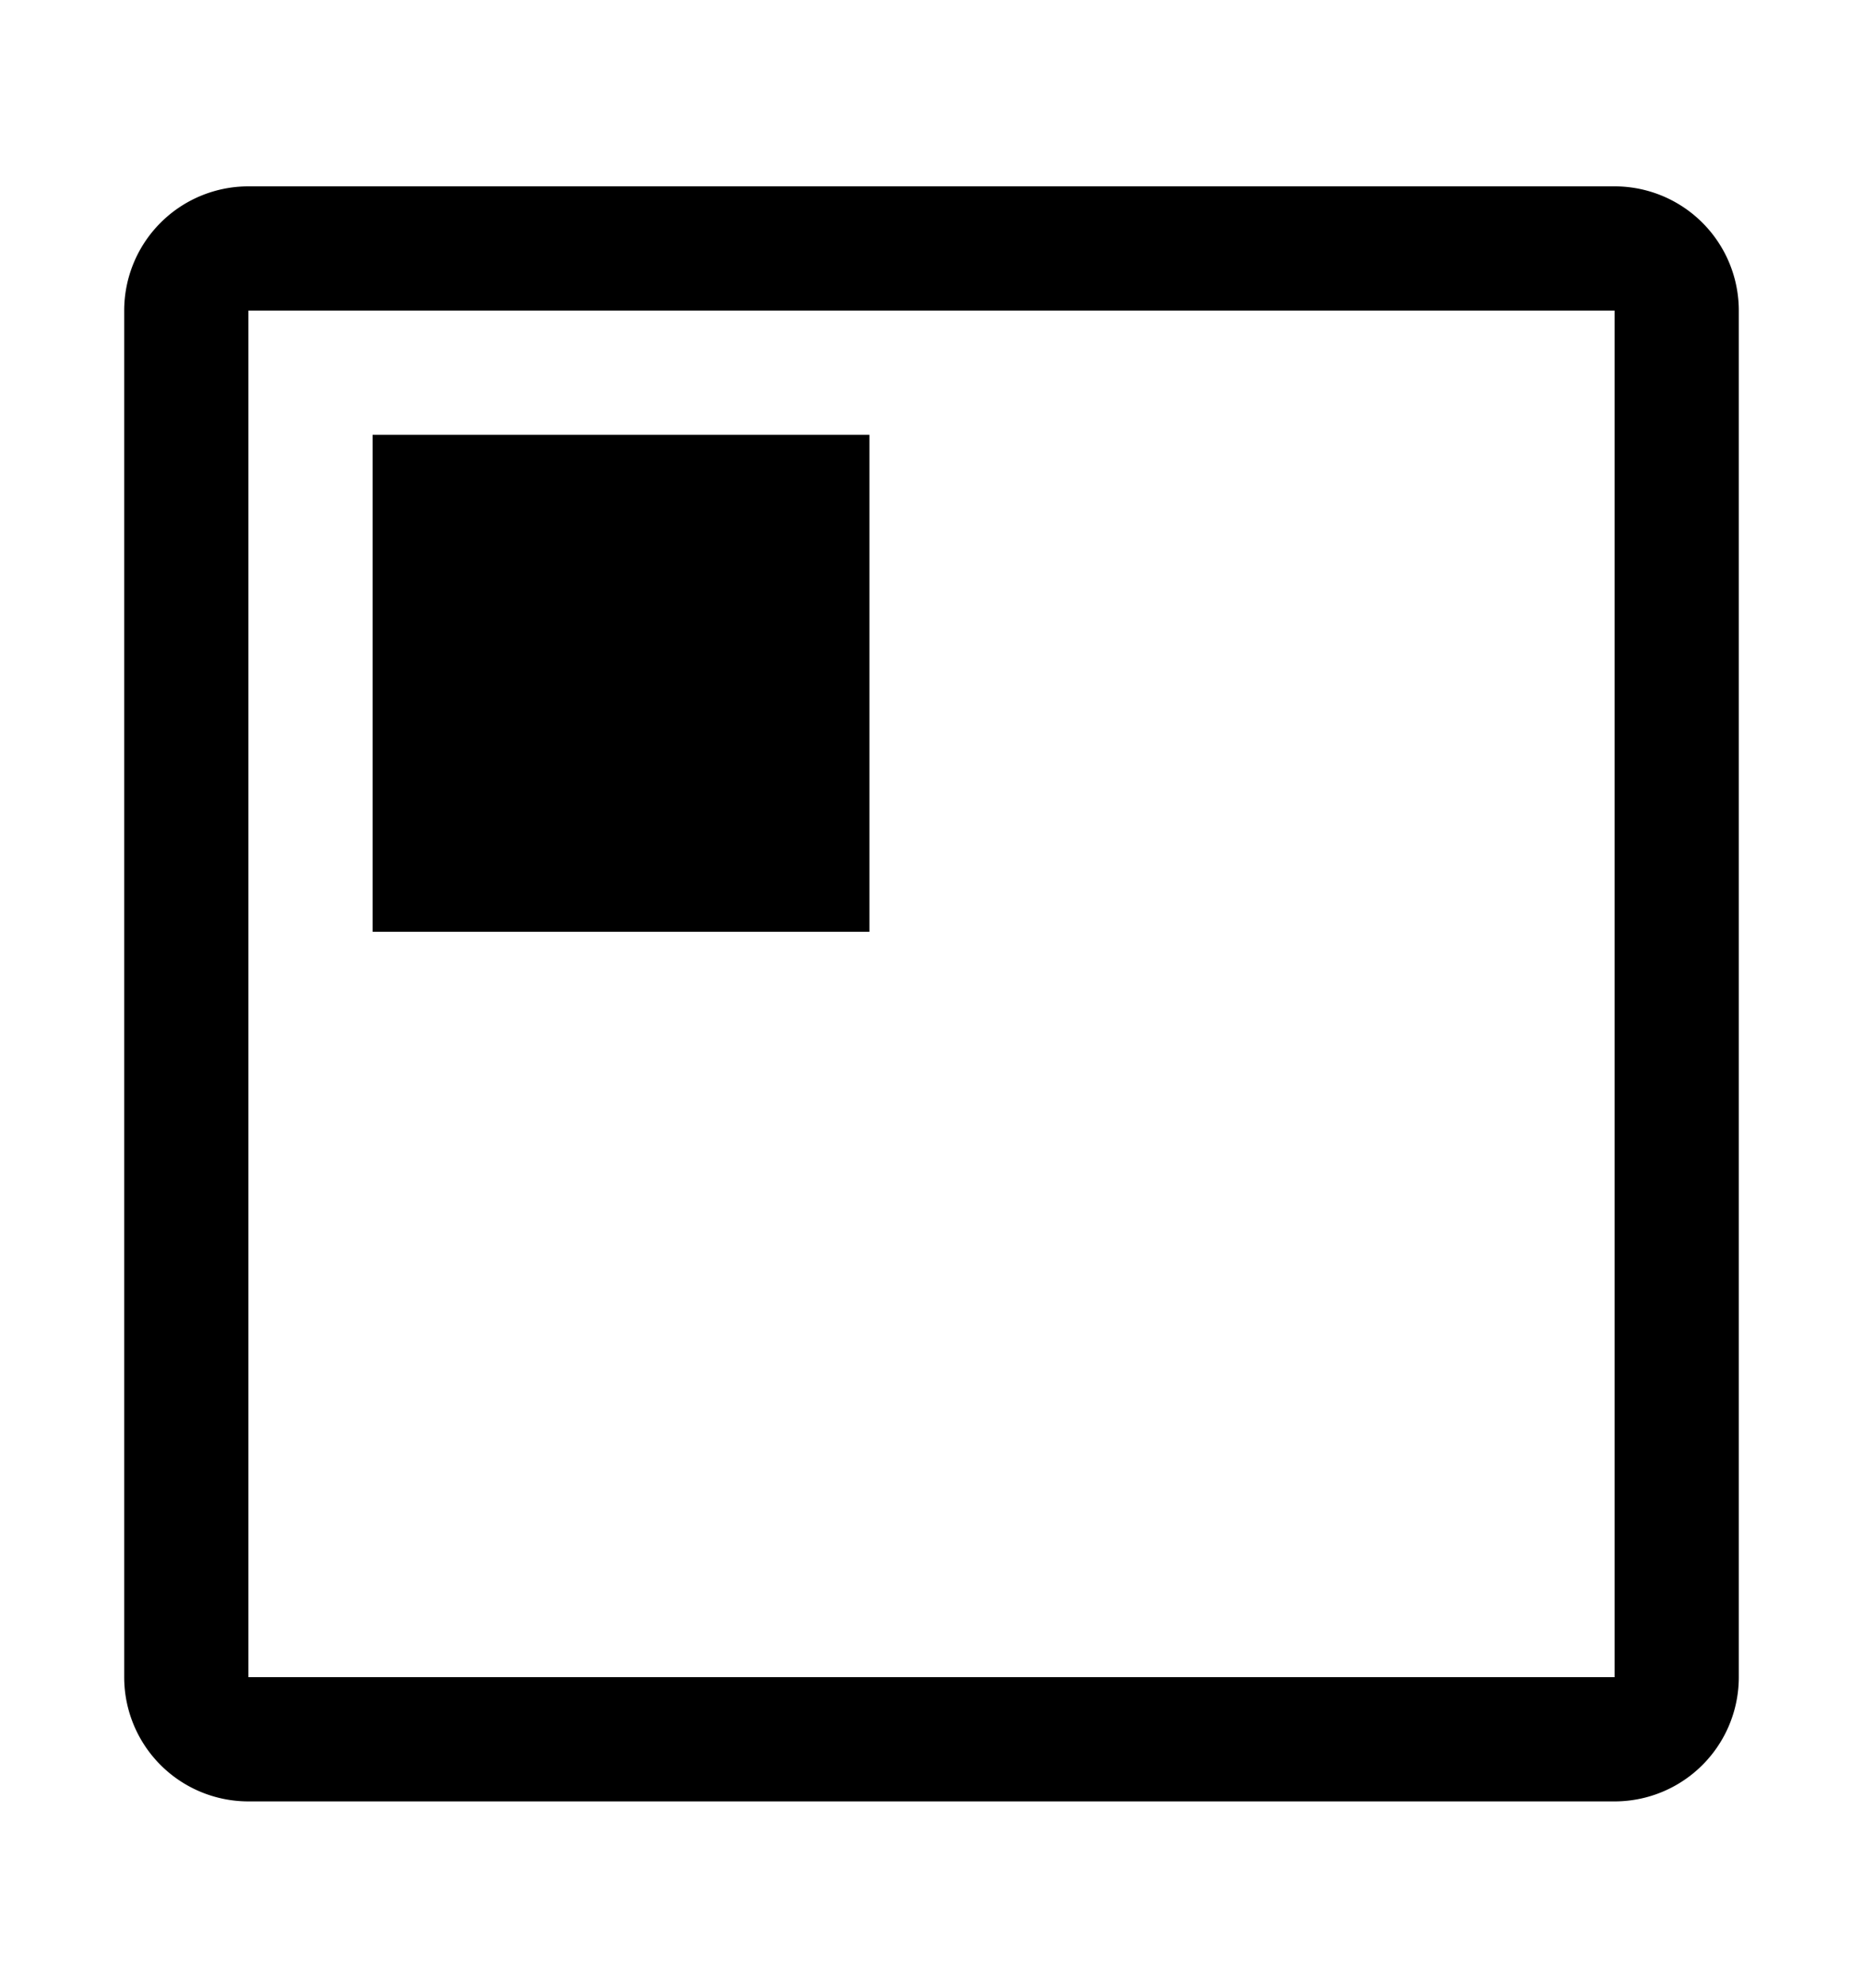 <svg id="Layer_1" data-name="Layer 1" xmlns="http://www.w3.org/2000/svg" viewBox="0 0 15 16"><path d="M13,14.5H2a1,1,0,0,1-1-1V2.5a1,1,0,0,1,1-1H13a1,1,0,0,1,1,1v11A1,1,0,0,1,13,14.5ZM2,2.5v11H13V2.5ZM2,2v.5H2Z"/><rect x="3" y="3.5" width="4" height="4"/></svg>